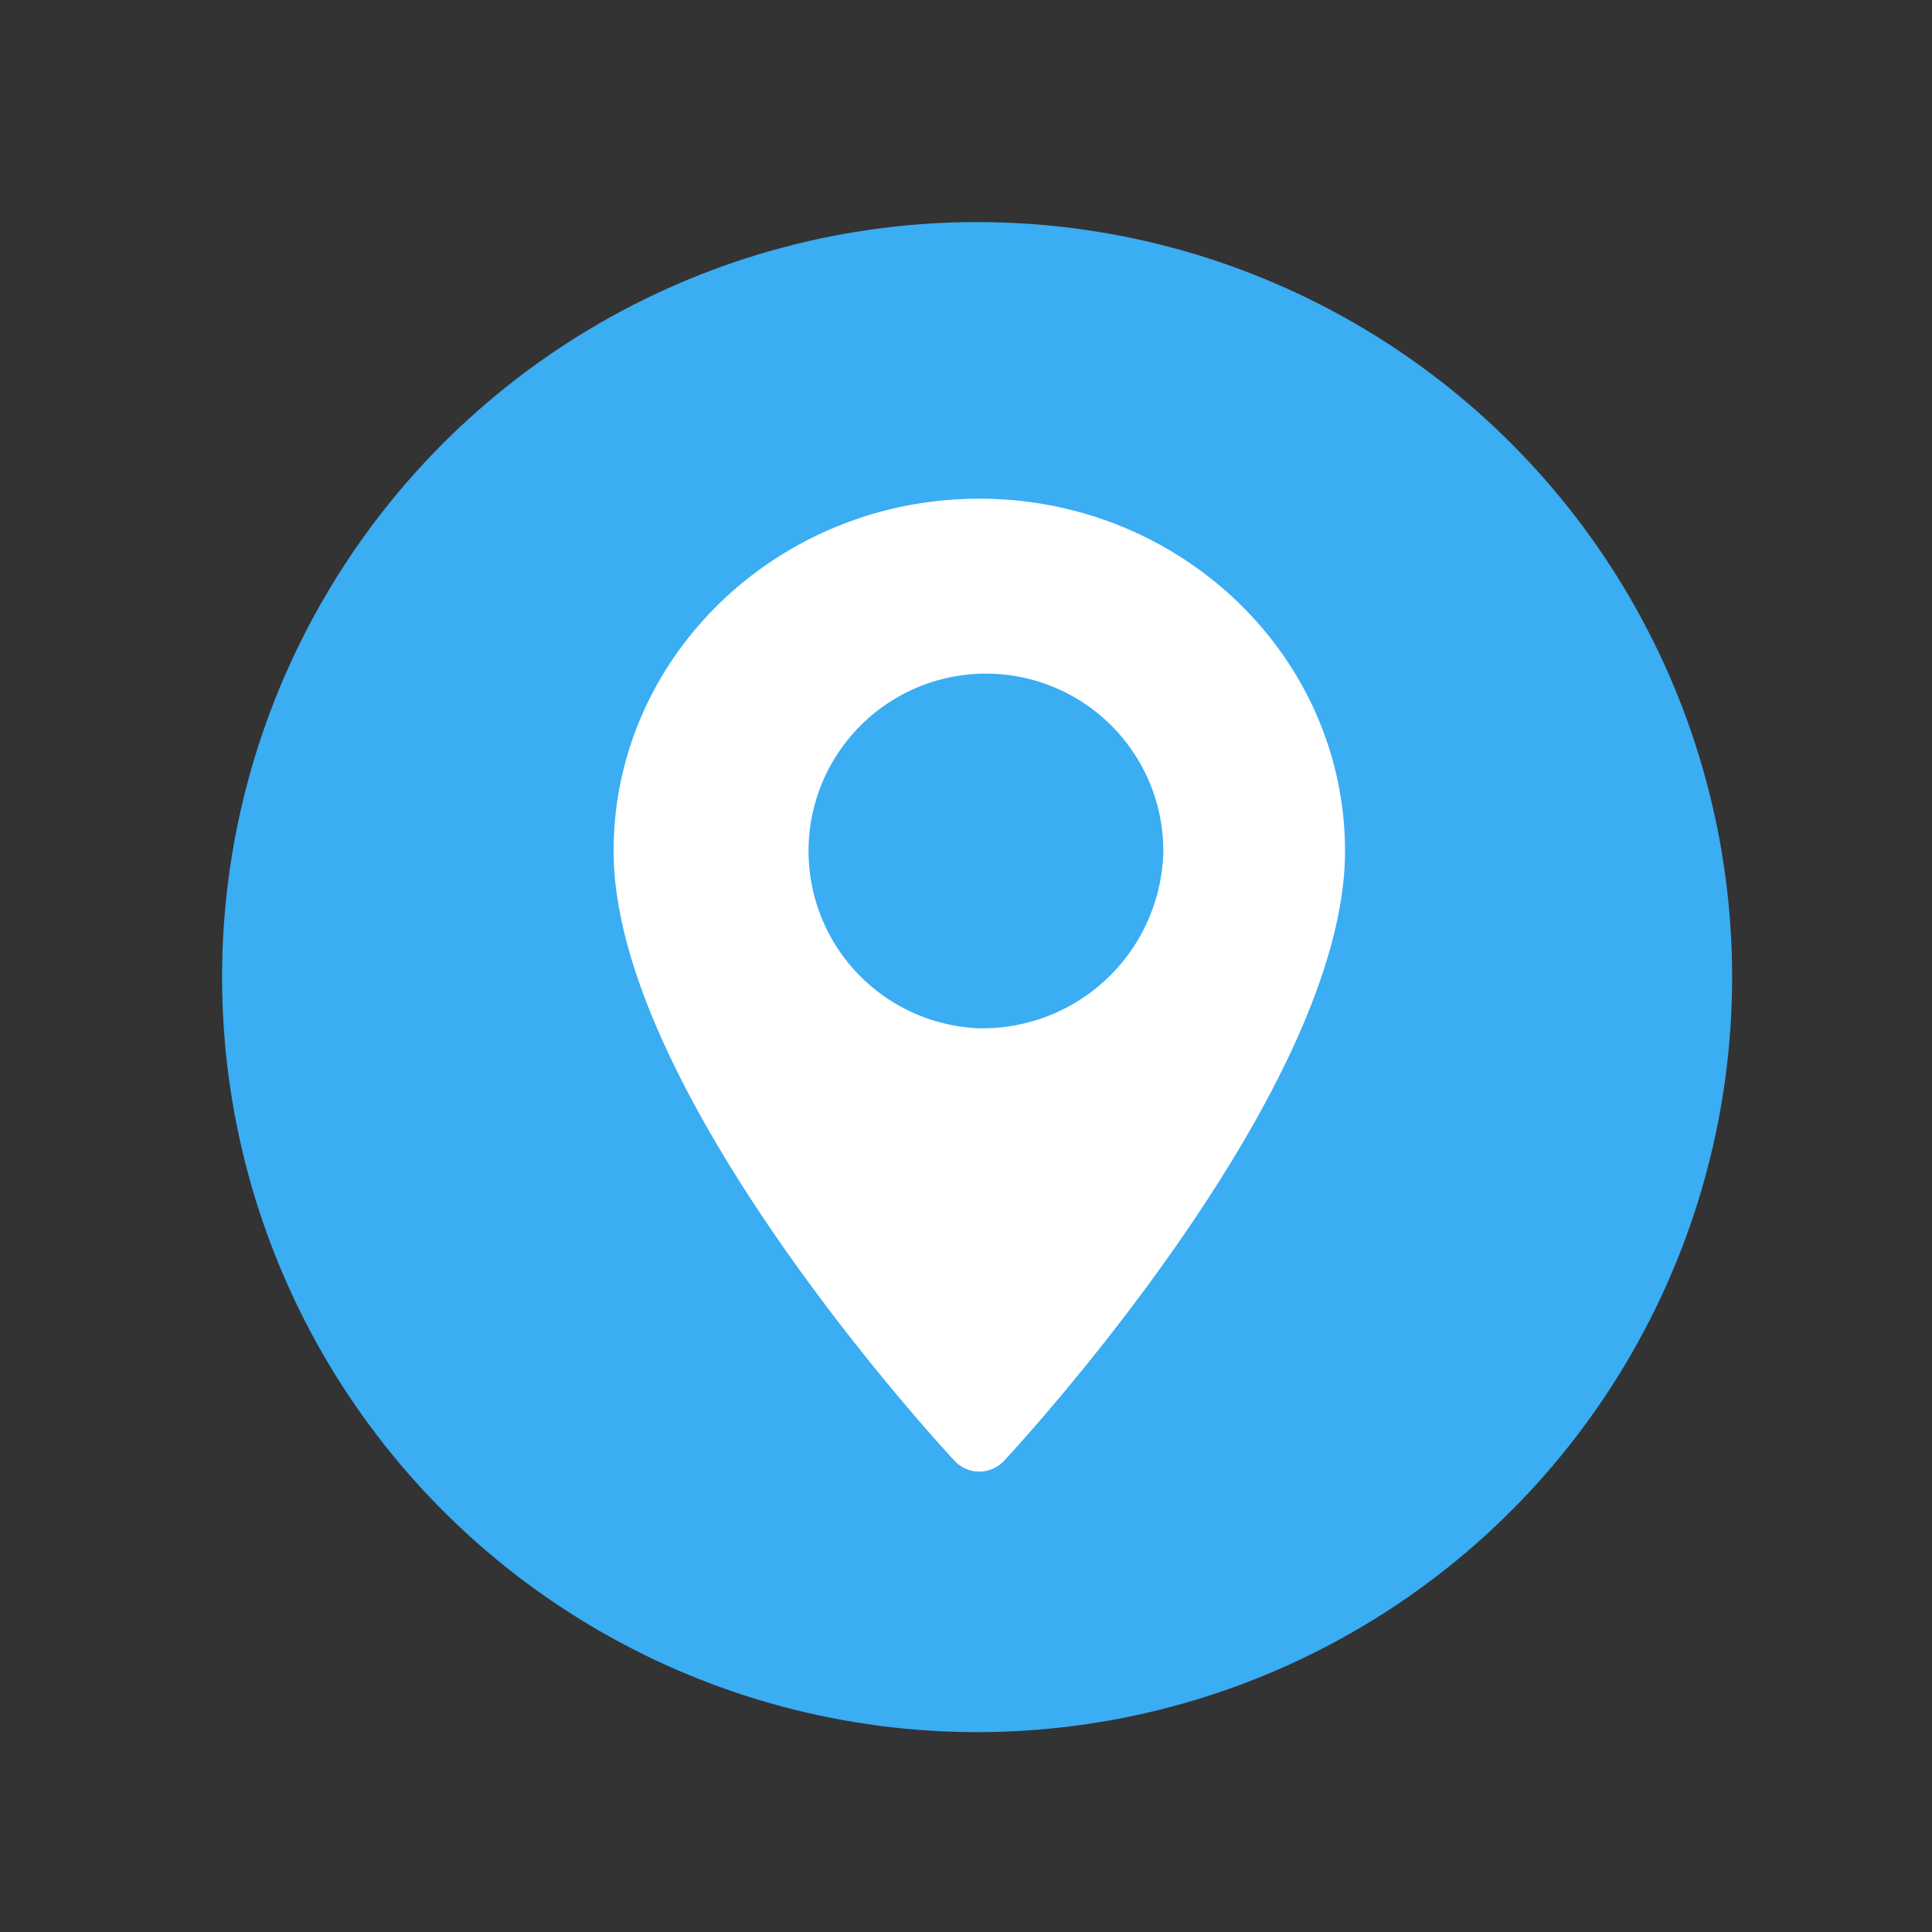 <svg xmlns="http://www.w3.org/2000/svg" width="87" height="87" viewBox="0 0 87 87">
    <rect x="0" y="0" width="87" height="87" fill="#333333" stroke="none"/>
    <defs>
        <style>.map-a,.map-c{fill:#fff;}.map-a{stroke:#707070;opacity:0;}.map-b{fill:#3aadf3;}.map-d{stroke:none;}.map-e{fill:none;}</style>
    </defs>
    <g transform="translate(-1058 -767)">
        <g class="map-a" transform="translate(1058 767)">
            <rect class="map-d" width="87" height="87"/>
            <rect class="map-e" x="0.5" y="0.5" width="86" height="86"/>
        </g>
        <g transform="translate(2 10)">
            <circle class="map-b" cx="34" cy="34" r="34" transform="translate(1066 767)"/>
            <path class="map-c" d="M1100.1,779.456c-9.081,0-16.469,7.118-16.469,15.867,0,10.857,14.738,26.8,15.365,27.47a1.521,1.521,0,0,0,2.207,0c.628-.673,15.365-16.613,15.365-27.47C1116.565,786.574,1109.178,779.456,1100.1,779.456Zm0,23.849a7.988,7.988,0,1,1,8.286-7.983A8.148,8.148,0,0,1,1100.1,803.305Z"/>
        </g>
    </g>
</svg>